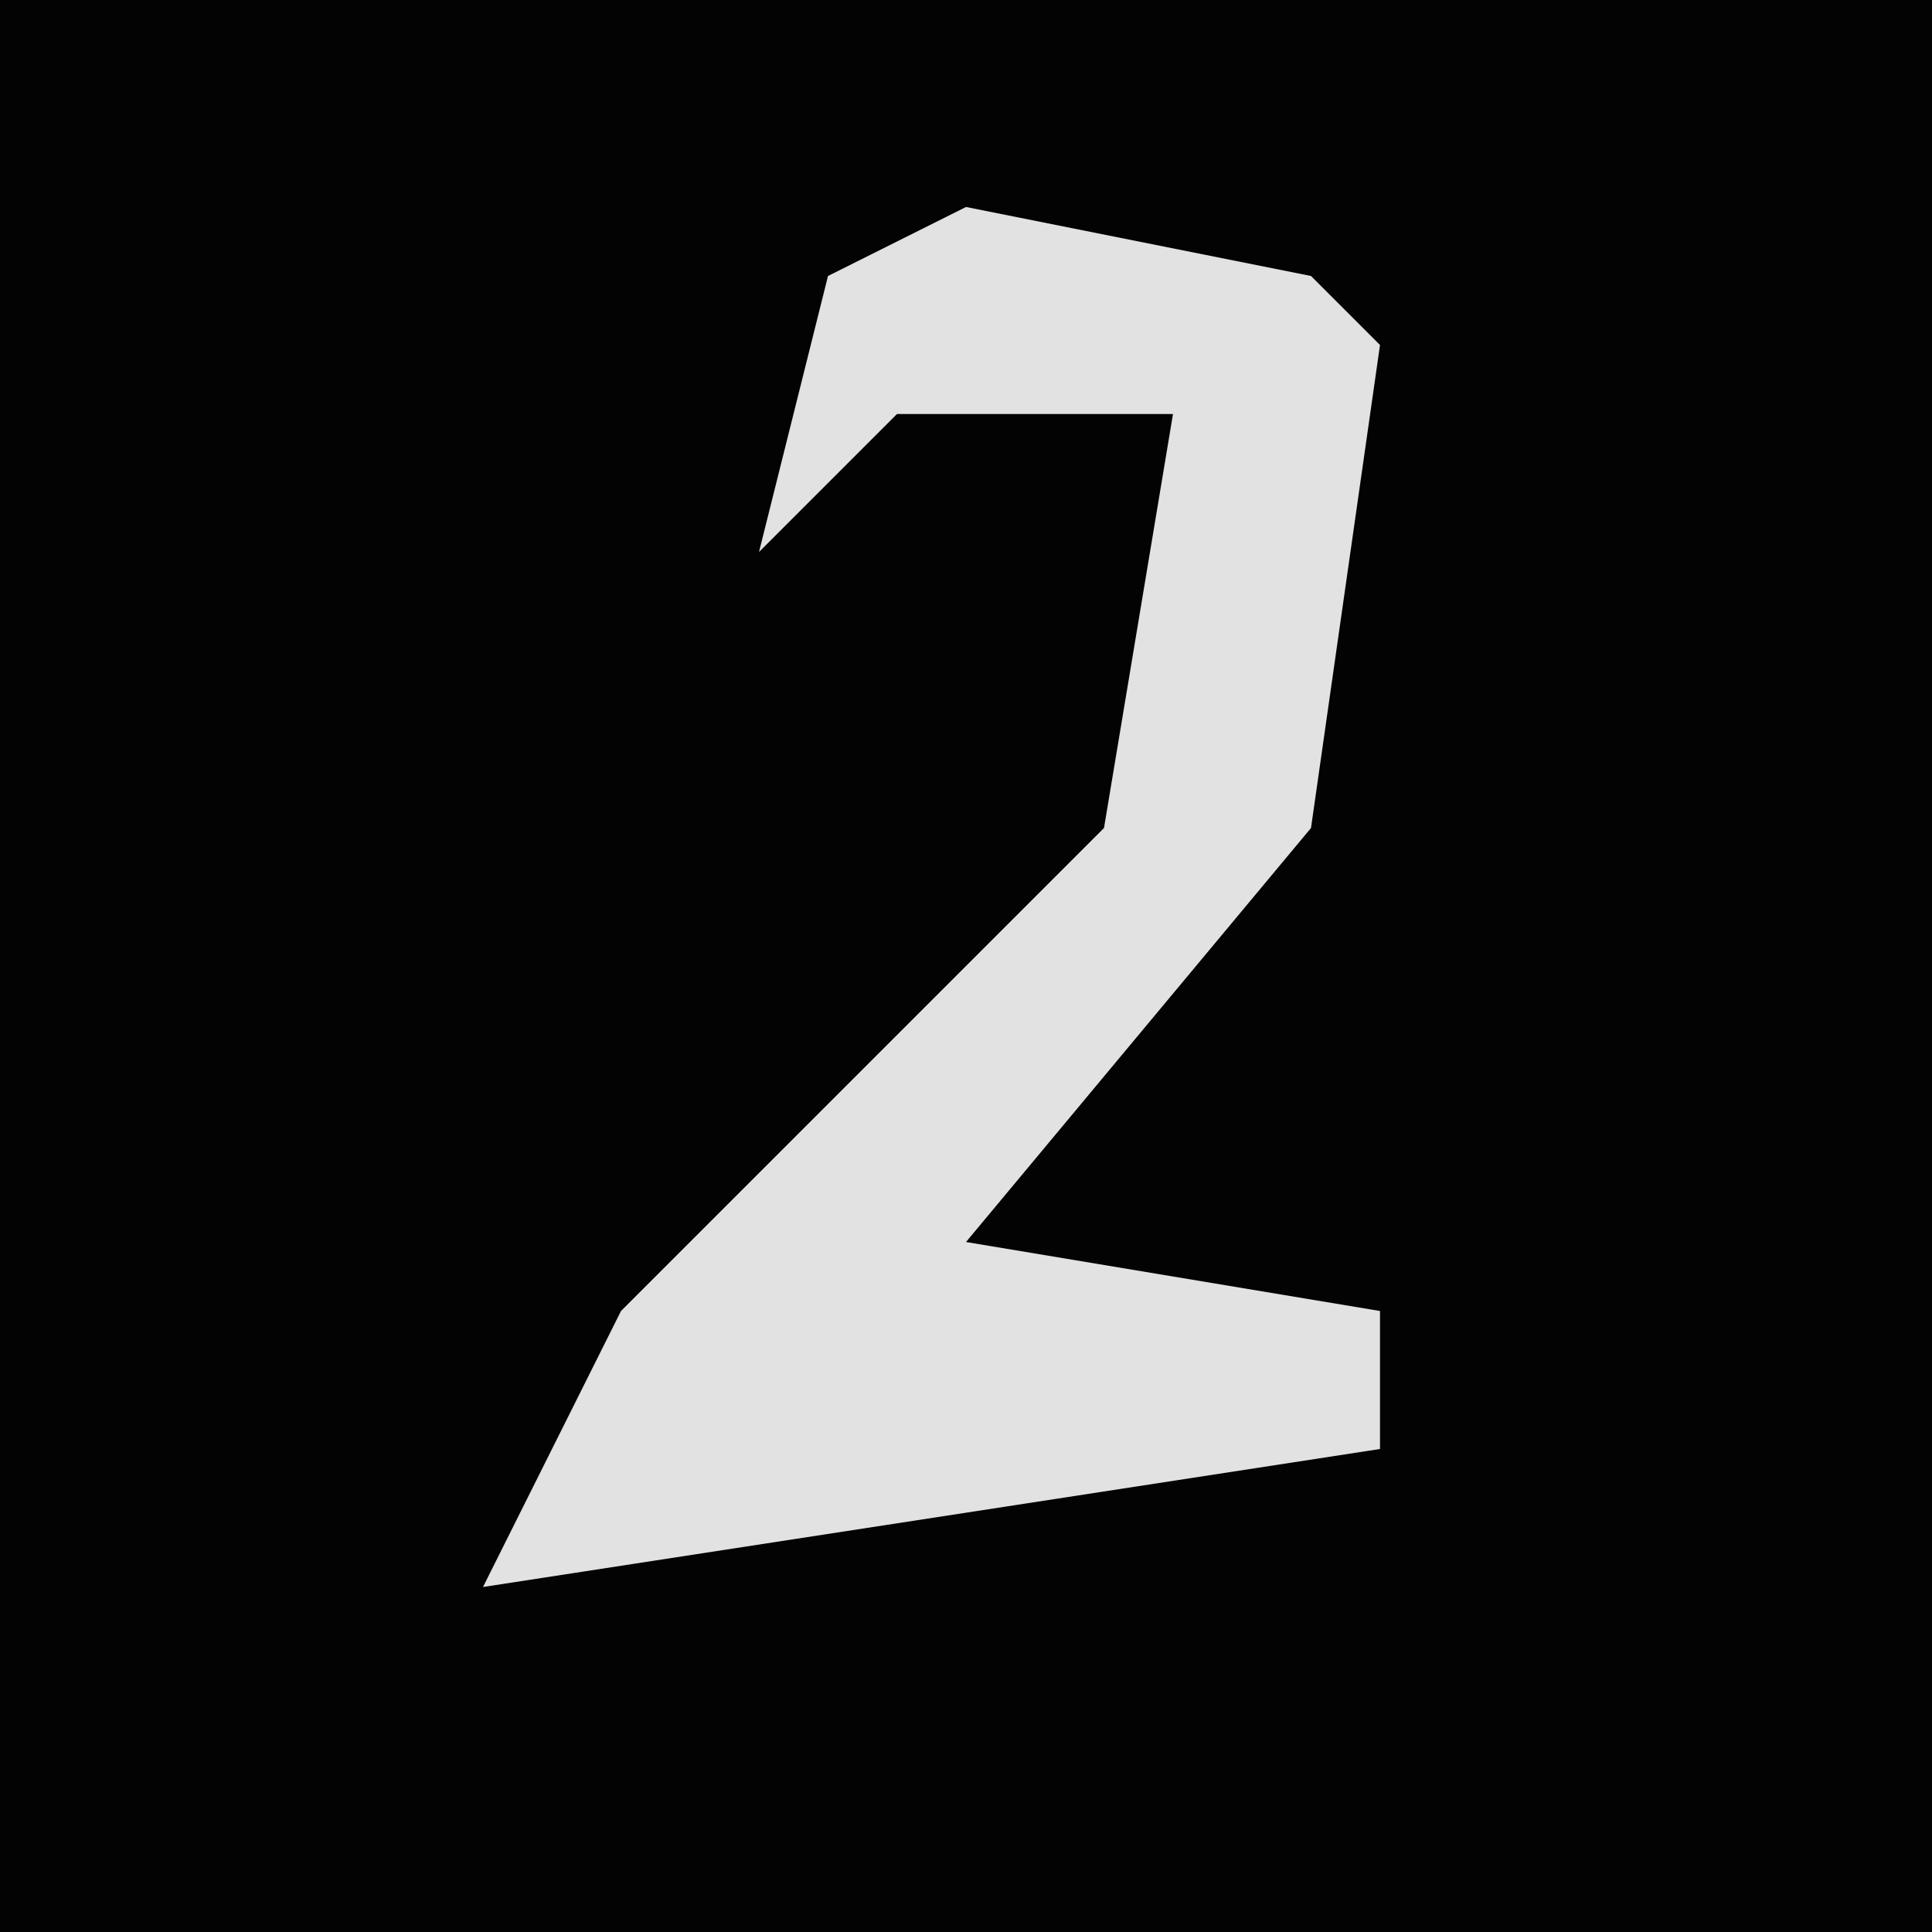 <?xml version="1.0" encoding="UTF-8"?>
<svg version="1.1" xmlns="http://www.w3.org/2000/svg" width="28" height="28">
<path d="M0,0 L28,0 L28,28 L0,28 Z " fill="#030303" transform="translate(0,0)"/>
<path d="M0,0 L5,1 L6,2 L5,9 L0,15 L6,16 L6,18 L-7,20 L-5,16 L2,9 L3,3 L-1,3 L-3,5 L-2,1 Z " fill="#E2E2E2" transform="translate(14,3)"/>
</svg>
